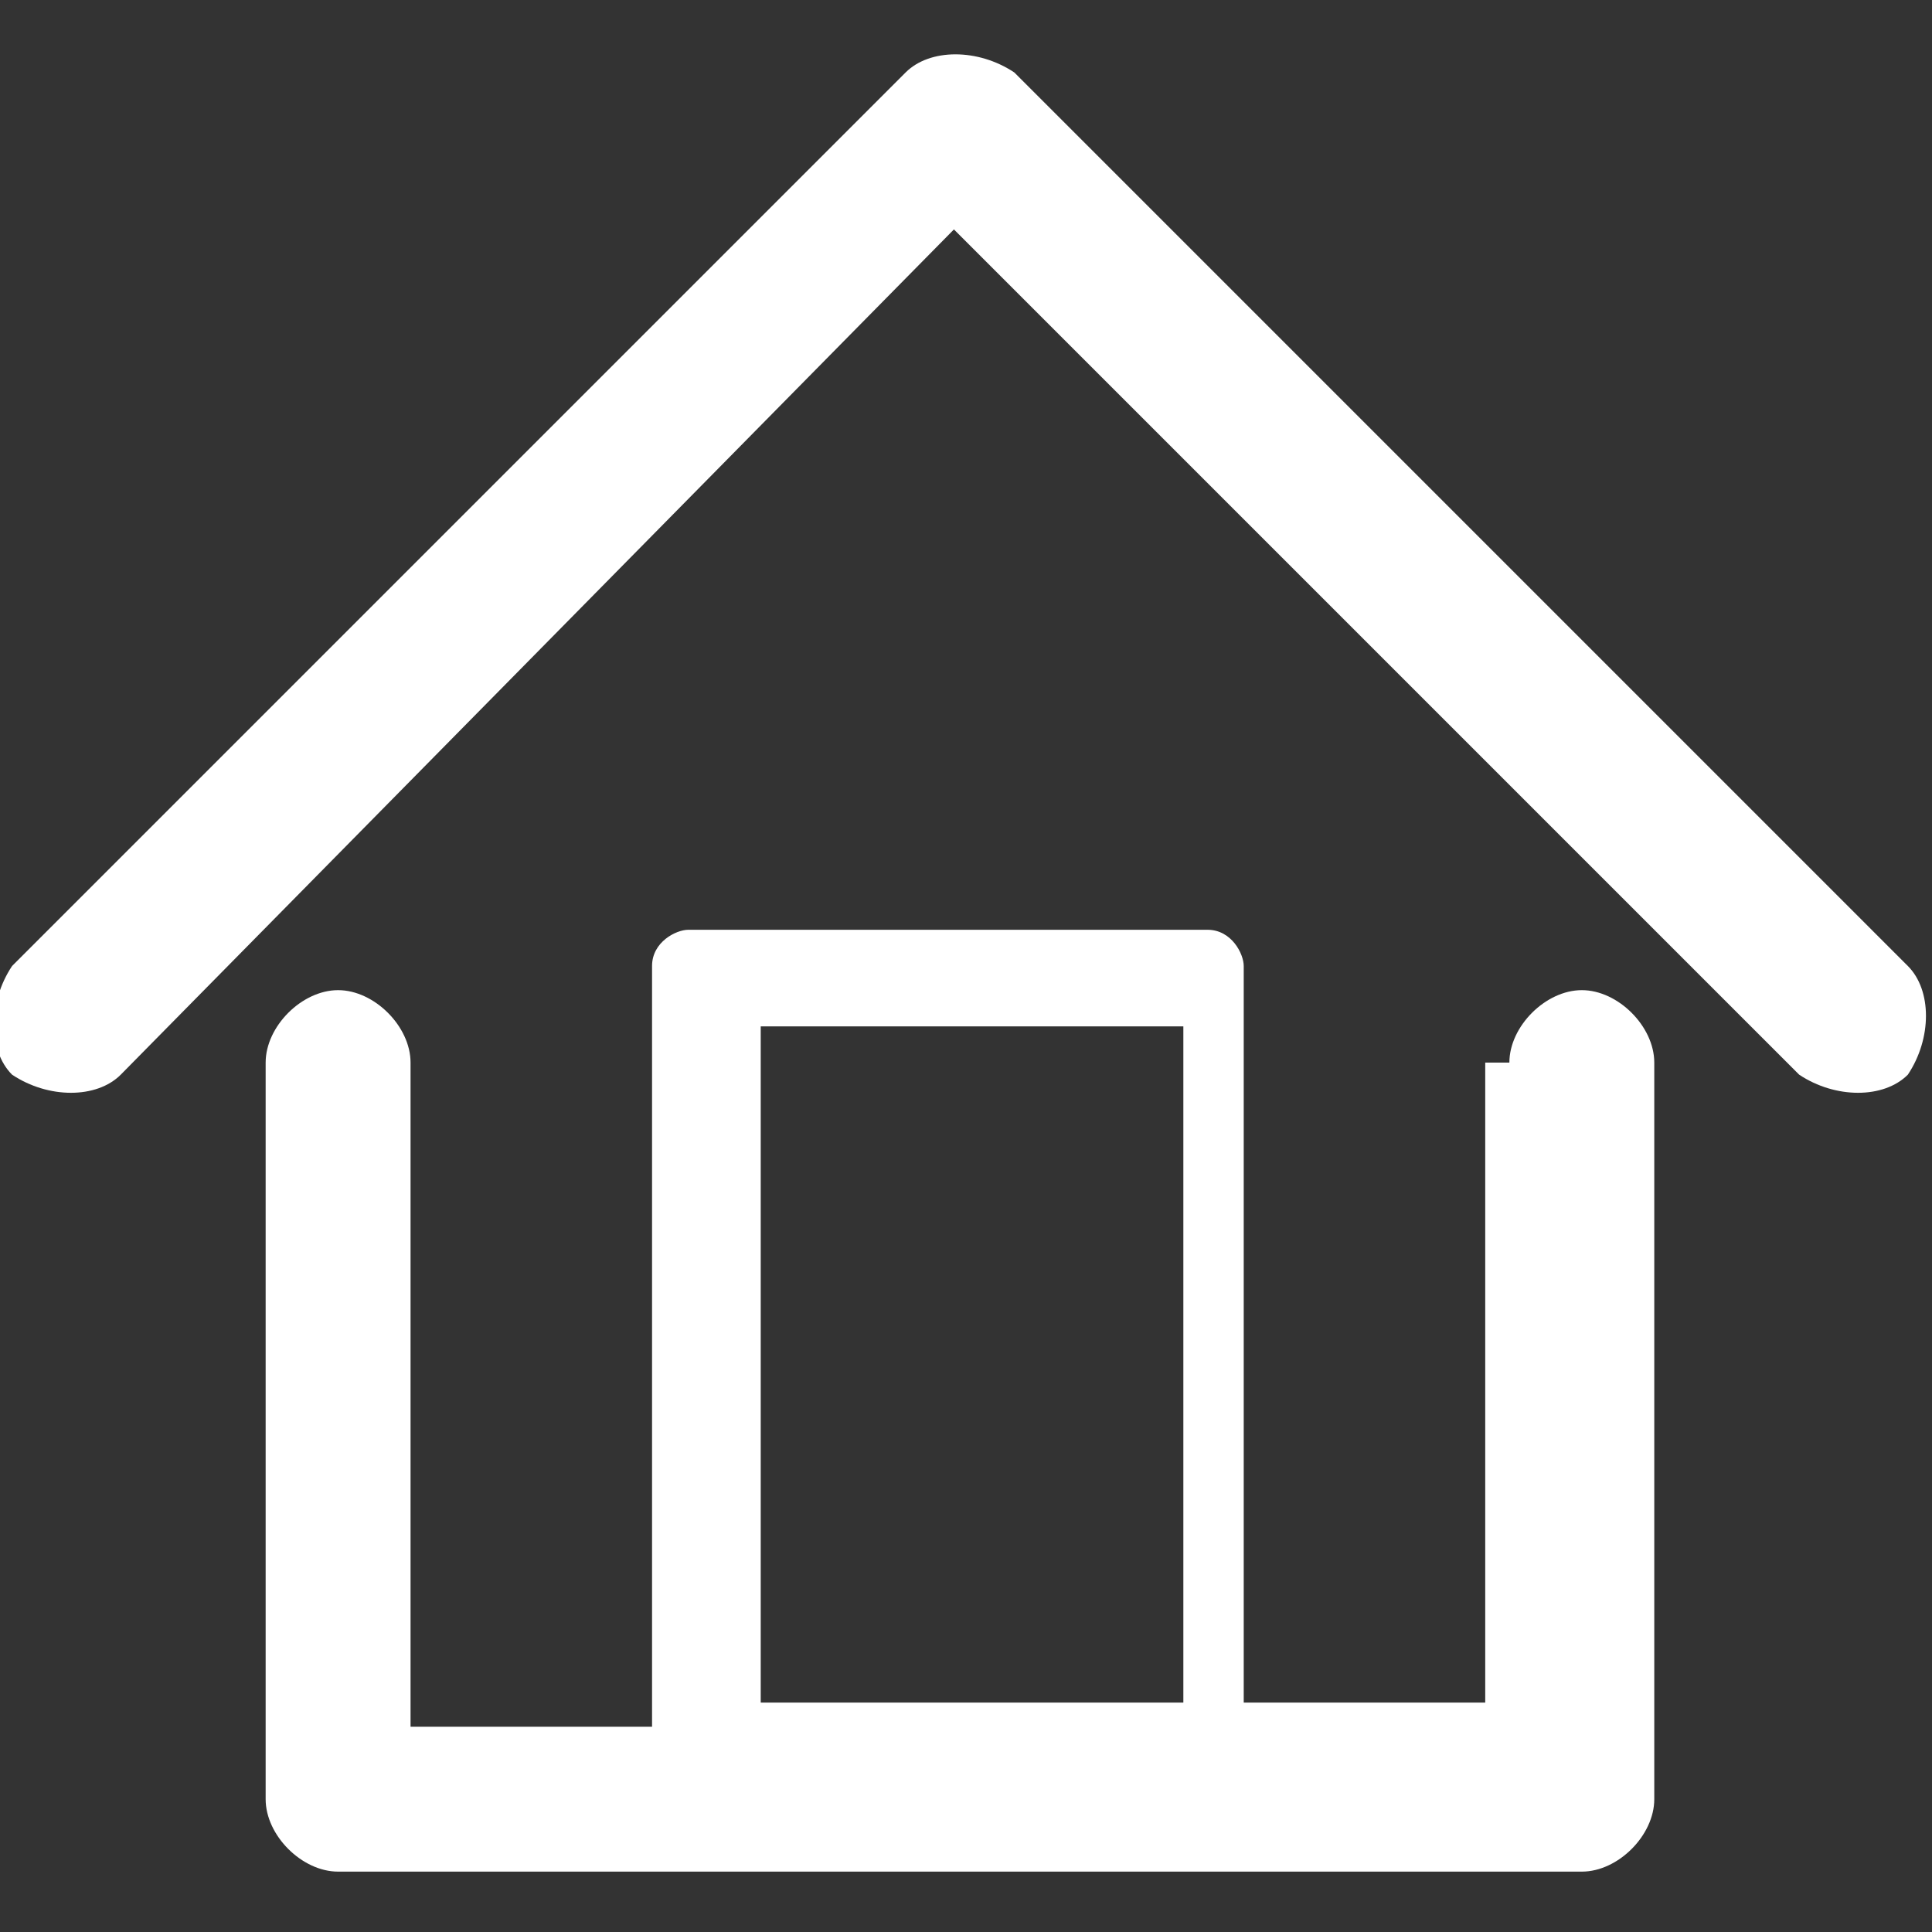 <?xml version="1.0" encoding="utf-8"?>
<!-- Generator: Adobe Illustrator 22.1.0, SVG Export Plug-In . SVG Version: 6.00 Build 0)  -->
<svg version="1.1" id="圖層_1" xmlns="http://www.w3.org/2000/svg" xmlns:xlink="http://www.w3.org/1999/xlink" x="0px" y="0px"
	 viewBox="0 0 16 16" style="enable-background:new 0 0 16 16;" xml:space="preserve">
<rect x="0" y="0" width="16" height="16" fill="#333333" stroke="none"/>
<style type="text/css">
	.st0{fill:#FFFFFF;}
</style>
<path class="st0" d="M12.5,8.8c0-0.3,0.3-0.6,0.6-0.6c0.3,0,0.6,0.3,0.6,0.6v6.1c0,0.3-0.3,0.6-0.6,0.6l0,0H2.8
	c-0.3,0-0.6-0.3-0.6-0.6l0,0V8.8c0-0.3,0.3-0.6,0.6-0.6s0.6,0.3,0.6,0.6v5.5h2V8c0-0.2,0.2-0.3,0.3-0.3l0,0H10
	c0.2,0,0.3,0.2,0.3,0.3l0,0v6.1h2V8.8H12.5z M6.3,14.1L6.3,14.1h3.5V8.5H6.3V14.1L6.3,14.1z M1,8.9L1,8.9c-0.2,0.2-0.6,0.2-0.9,0
	c-0.2-0.2-0.2-0.6,0-0.9l7.4-7.4c0.2-0.2,0.6-0.2,0.9,0l0,0L15.8,8c0.2,0.2,0.2,0.6,0,0.9c-0.2,0.2-0.6,0.2-0.9,0l-7-7L1,8.9L1,8.9z
	"/>
</svg>
